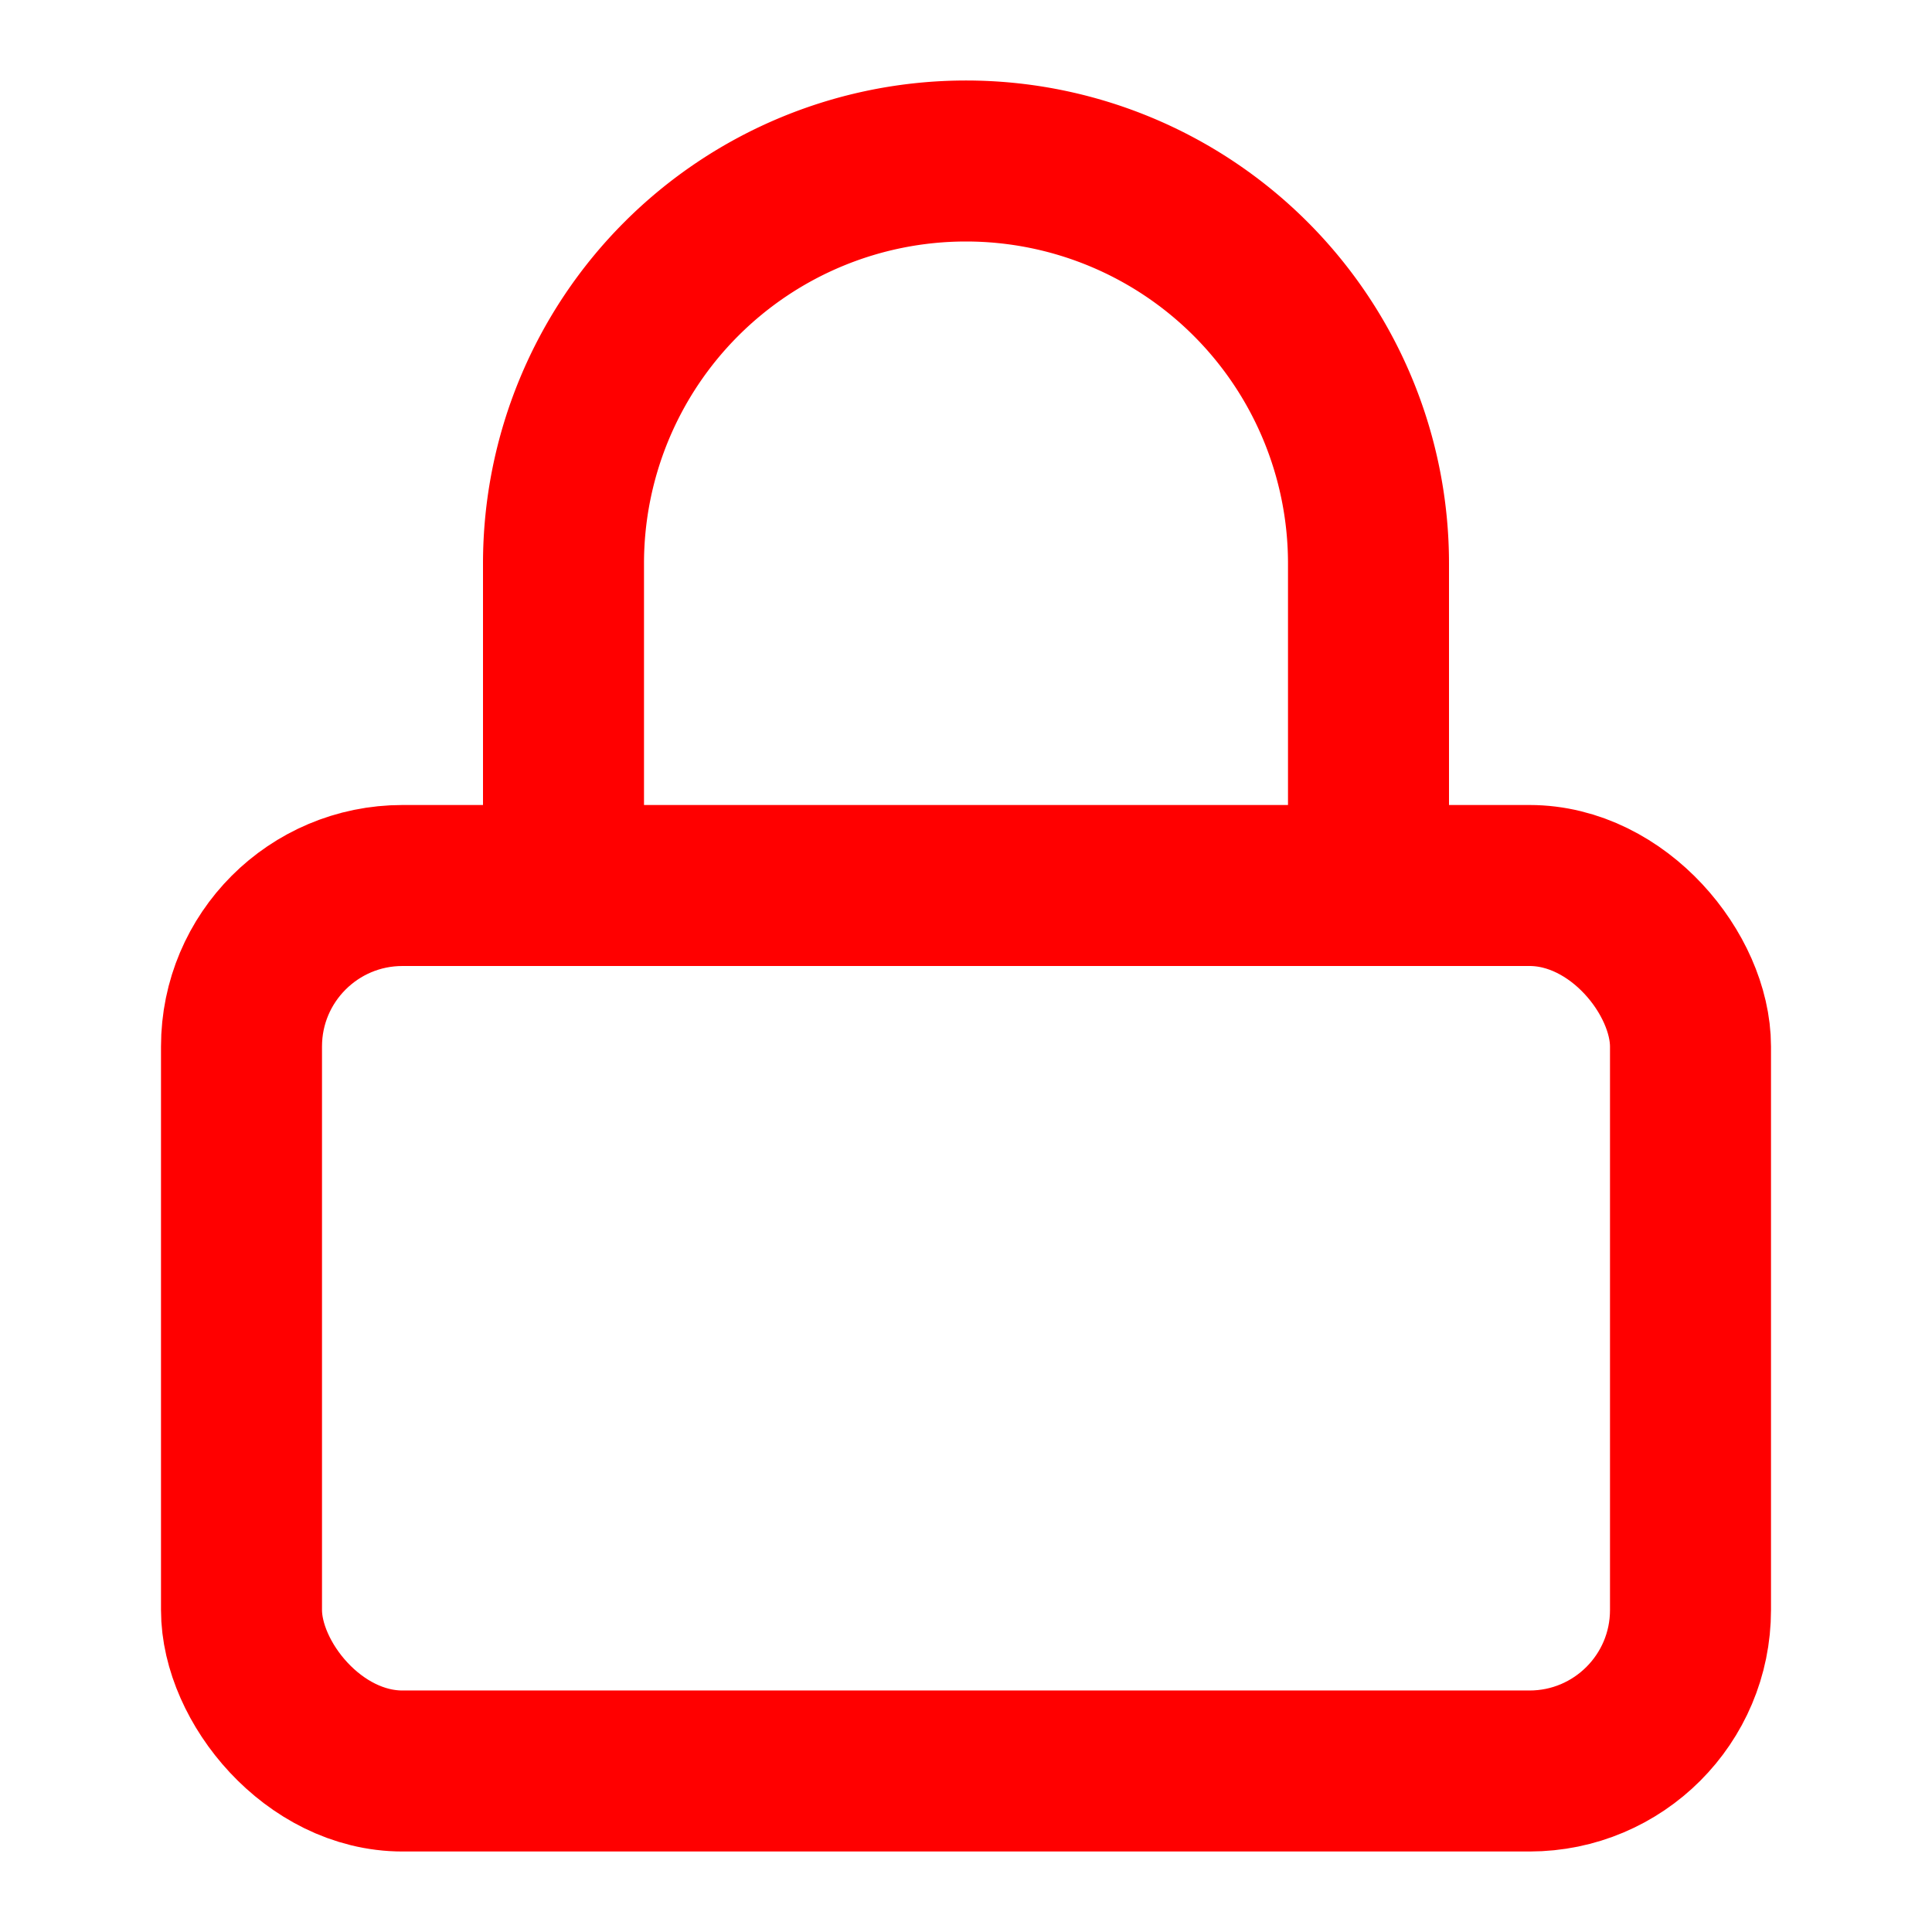 <svg
  xmlns="http://www.w3.org/2000/svg"
  width="24"
  height="24"
  viewBox="0 0 24 24"
  fill="none"
  stroke="currentColor"
  stroke-width="2"
  stroke-linecap="round"
  stroke-linejoin="round"
  color="red"
>
  <rect x="3" y="11" width="18" height="11" rx="2" ry="2" />
  <path d="M7 11V7a5 5 0 0 1 10 0v4" />
</svg>